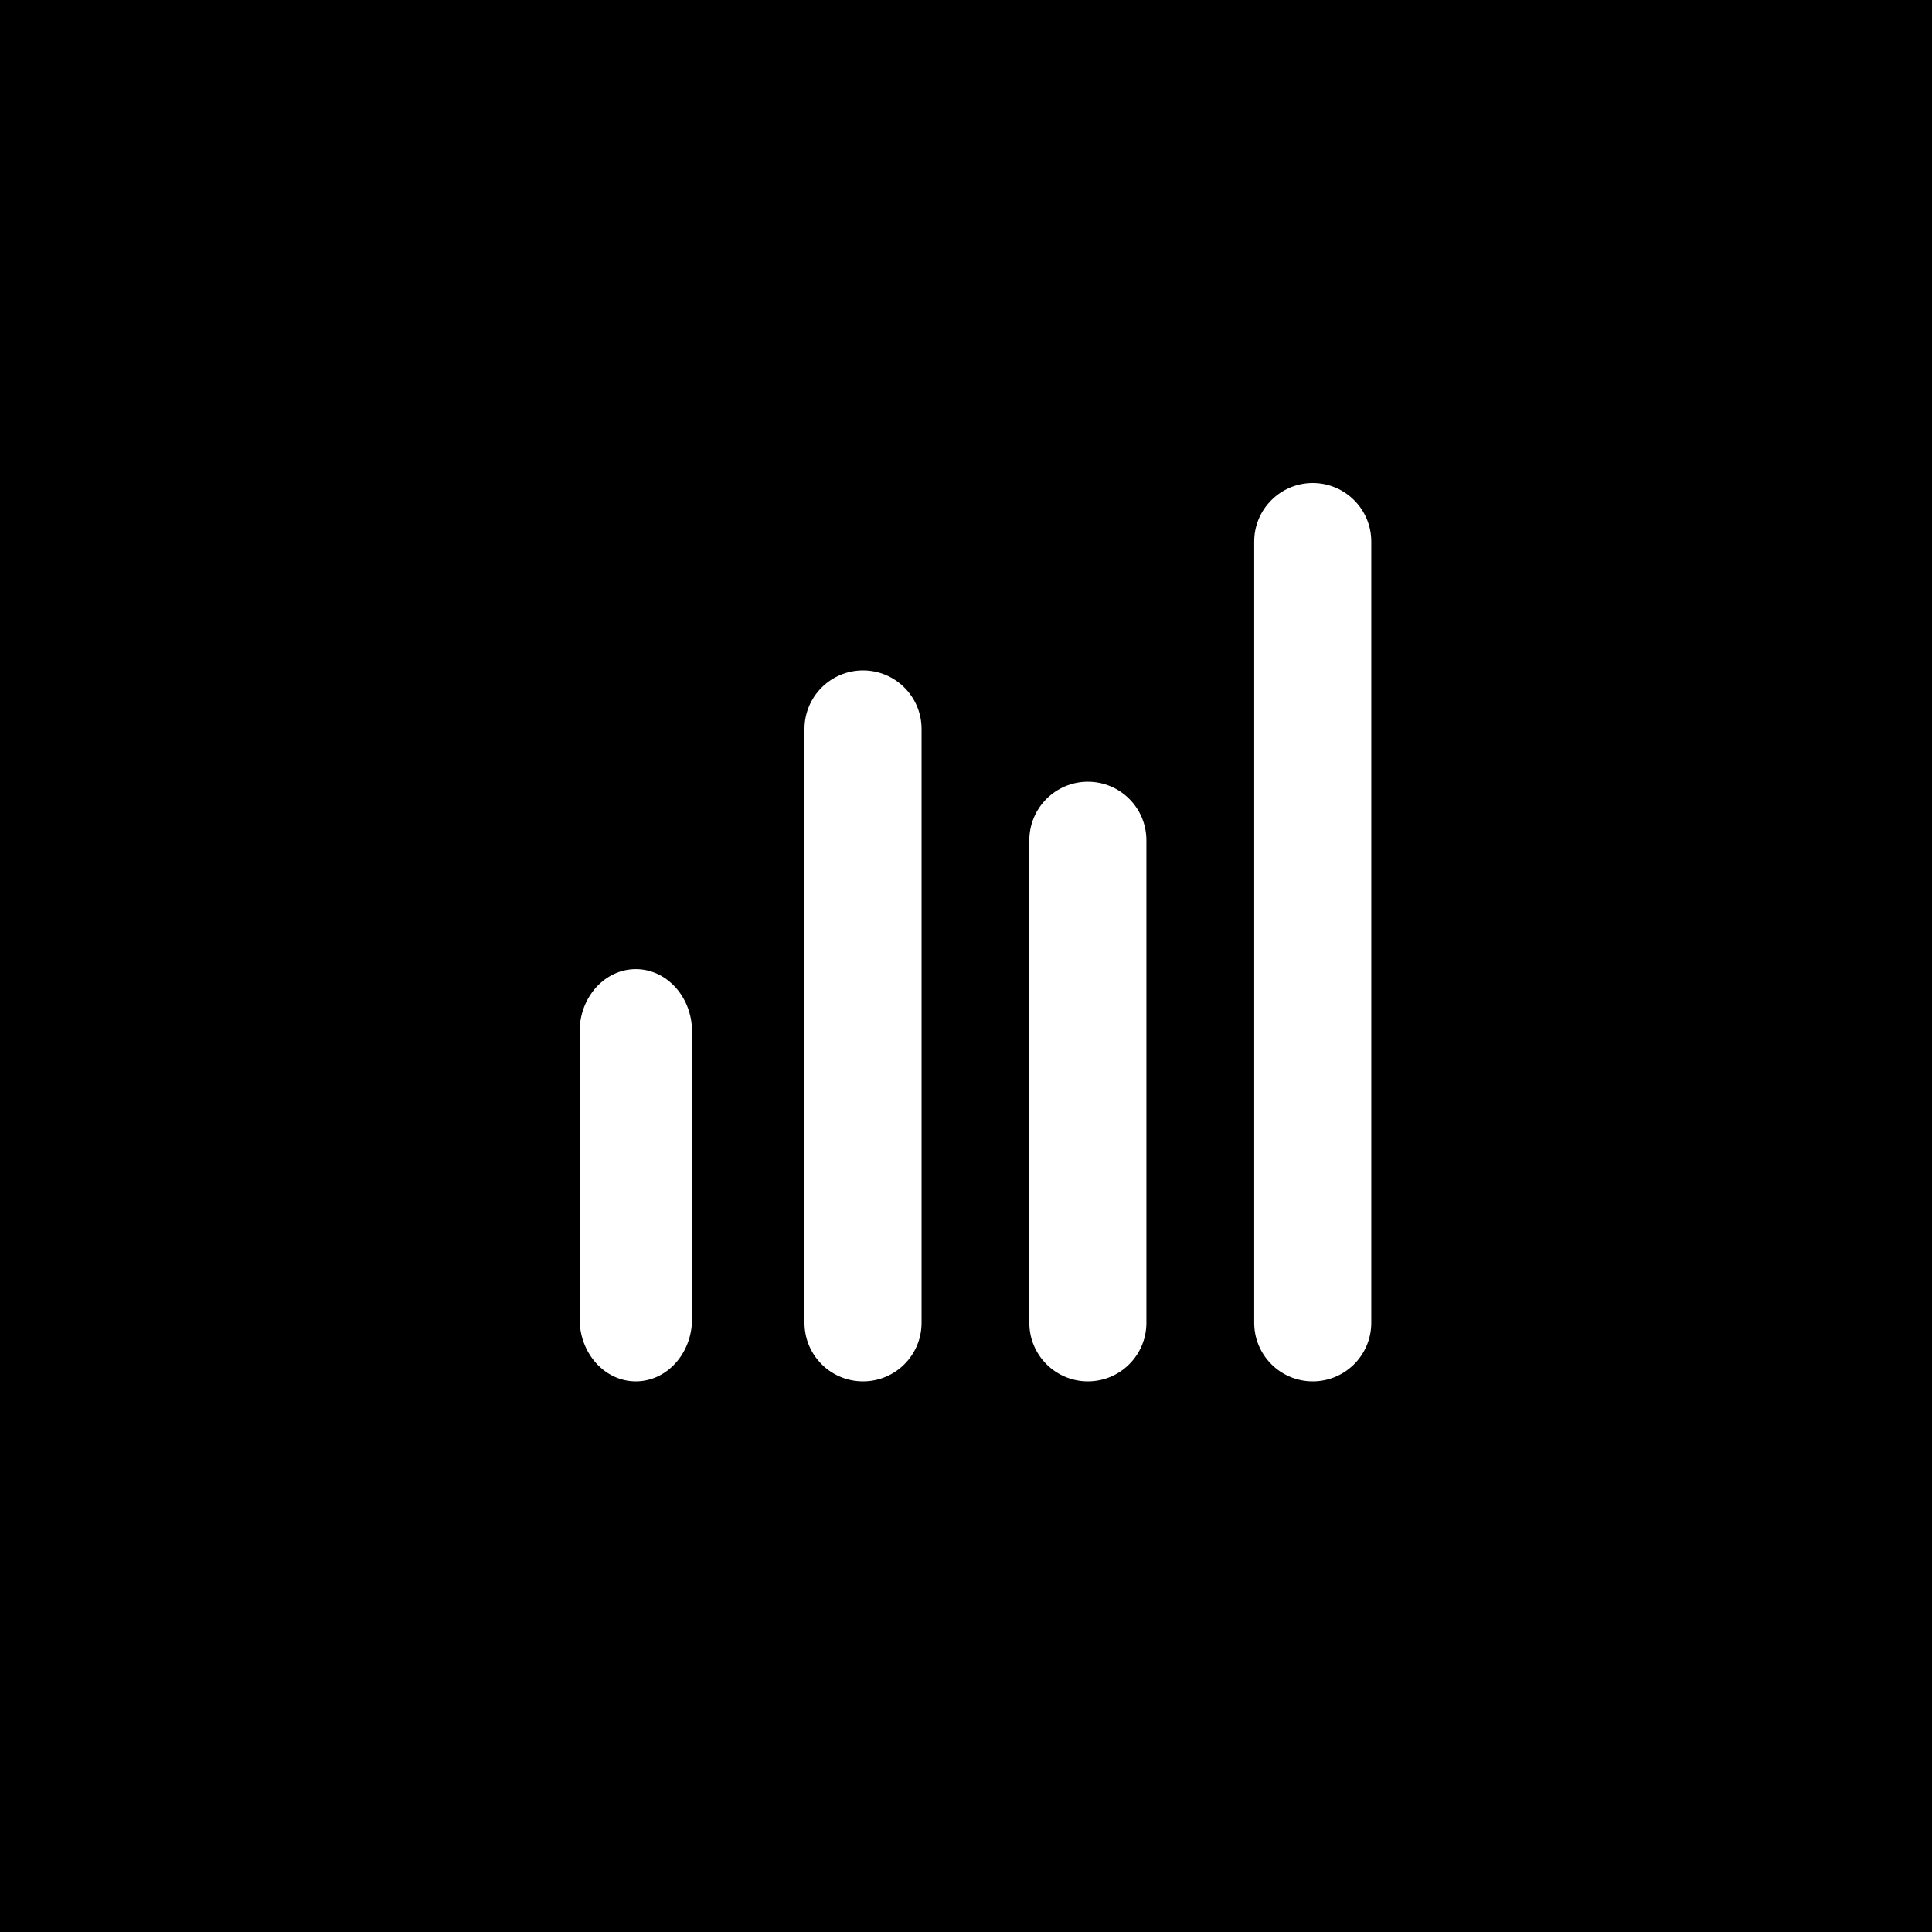 <svg width="40" height="40" viewBox="0 0 40 40" fill="none" xmlns="http://www.w3.org/2000/svg">
<path d="M0 0H40V40H0V0Z" fill="black"/>
<path fill-rule="evenodd" clip-rule="evenodd" d="M12 27.307L12 21.358C12 20.644 12.521 20.065 13.164 20.065C13.807 20.065 14.328 20.644 14.328 21.358L14.328 27.307C14.328 28.021 13.807 28.6 13.164 28.6C12.521 28.6 12 28.021 12 27.307ZM21.311 27.388L21.311 17.397C21.311 16.728 21.854 16.185 22.523 16.185C23.193 16.185 23.735 16.728 23.735 17.397L23.735 27.388C23.735 28.057 23.193 28.6 22.523 28.6C21.854 28.6 21.311 28.057 21.311 27.388ZM16.656 15.092L16.656 27.388C16.656 28.058 17.198 28.6 17.868 28.6C18.537 28.6 19.08 28.058 19.08 27.388L19.08 15.092C19.08 14.422 18.537 13.88 17.868 13.88C17.198 13.88 16.656 14.422 16.656 15.092ZM25.967 27.388L25.967 11.212C25.967 10.543 26.51 10 27.179 10C27.848 10 28.391 10.543 28.391 11.212L28.391 27.388C28.391 28.057 27.848 28.6 27.179 28.6C26.51 28.6 25.967 28.057 25.967 27.388Z" fill="white"/>
<path d="M0 0V-1H-1V0H0ZM40 0H41V-1H40V0ZM40 40V41H41V40H40ZM0 40H-1V41H0V40ZM0 1H40V-1H0V1ZM39 0V40H41V0H39ZM40 39H0V41H40V39ZM1 40V0H-1V40H1Z" fill="black"/>
</svg>
